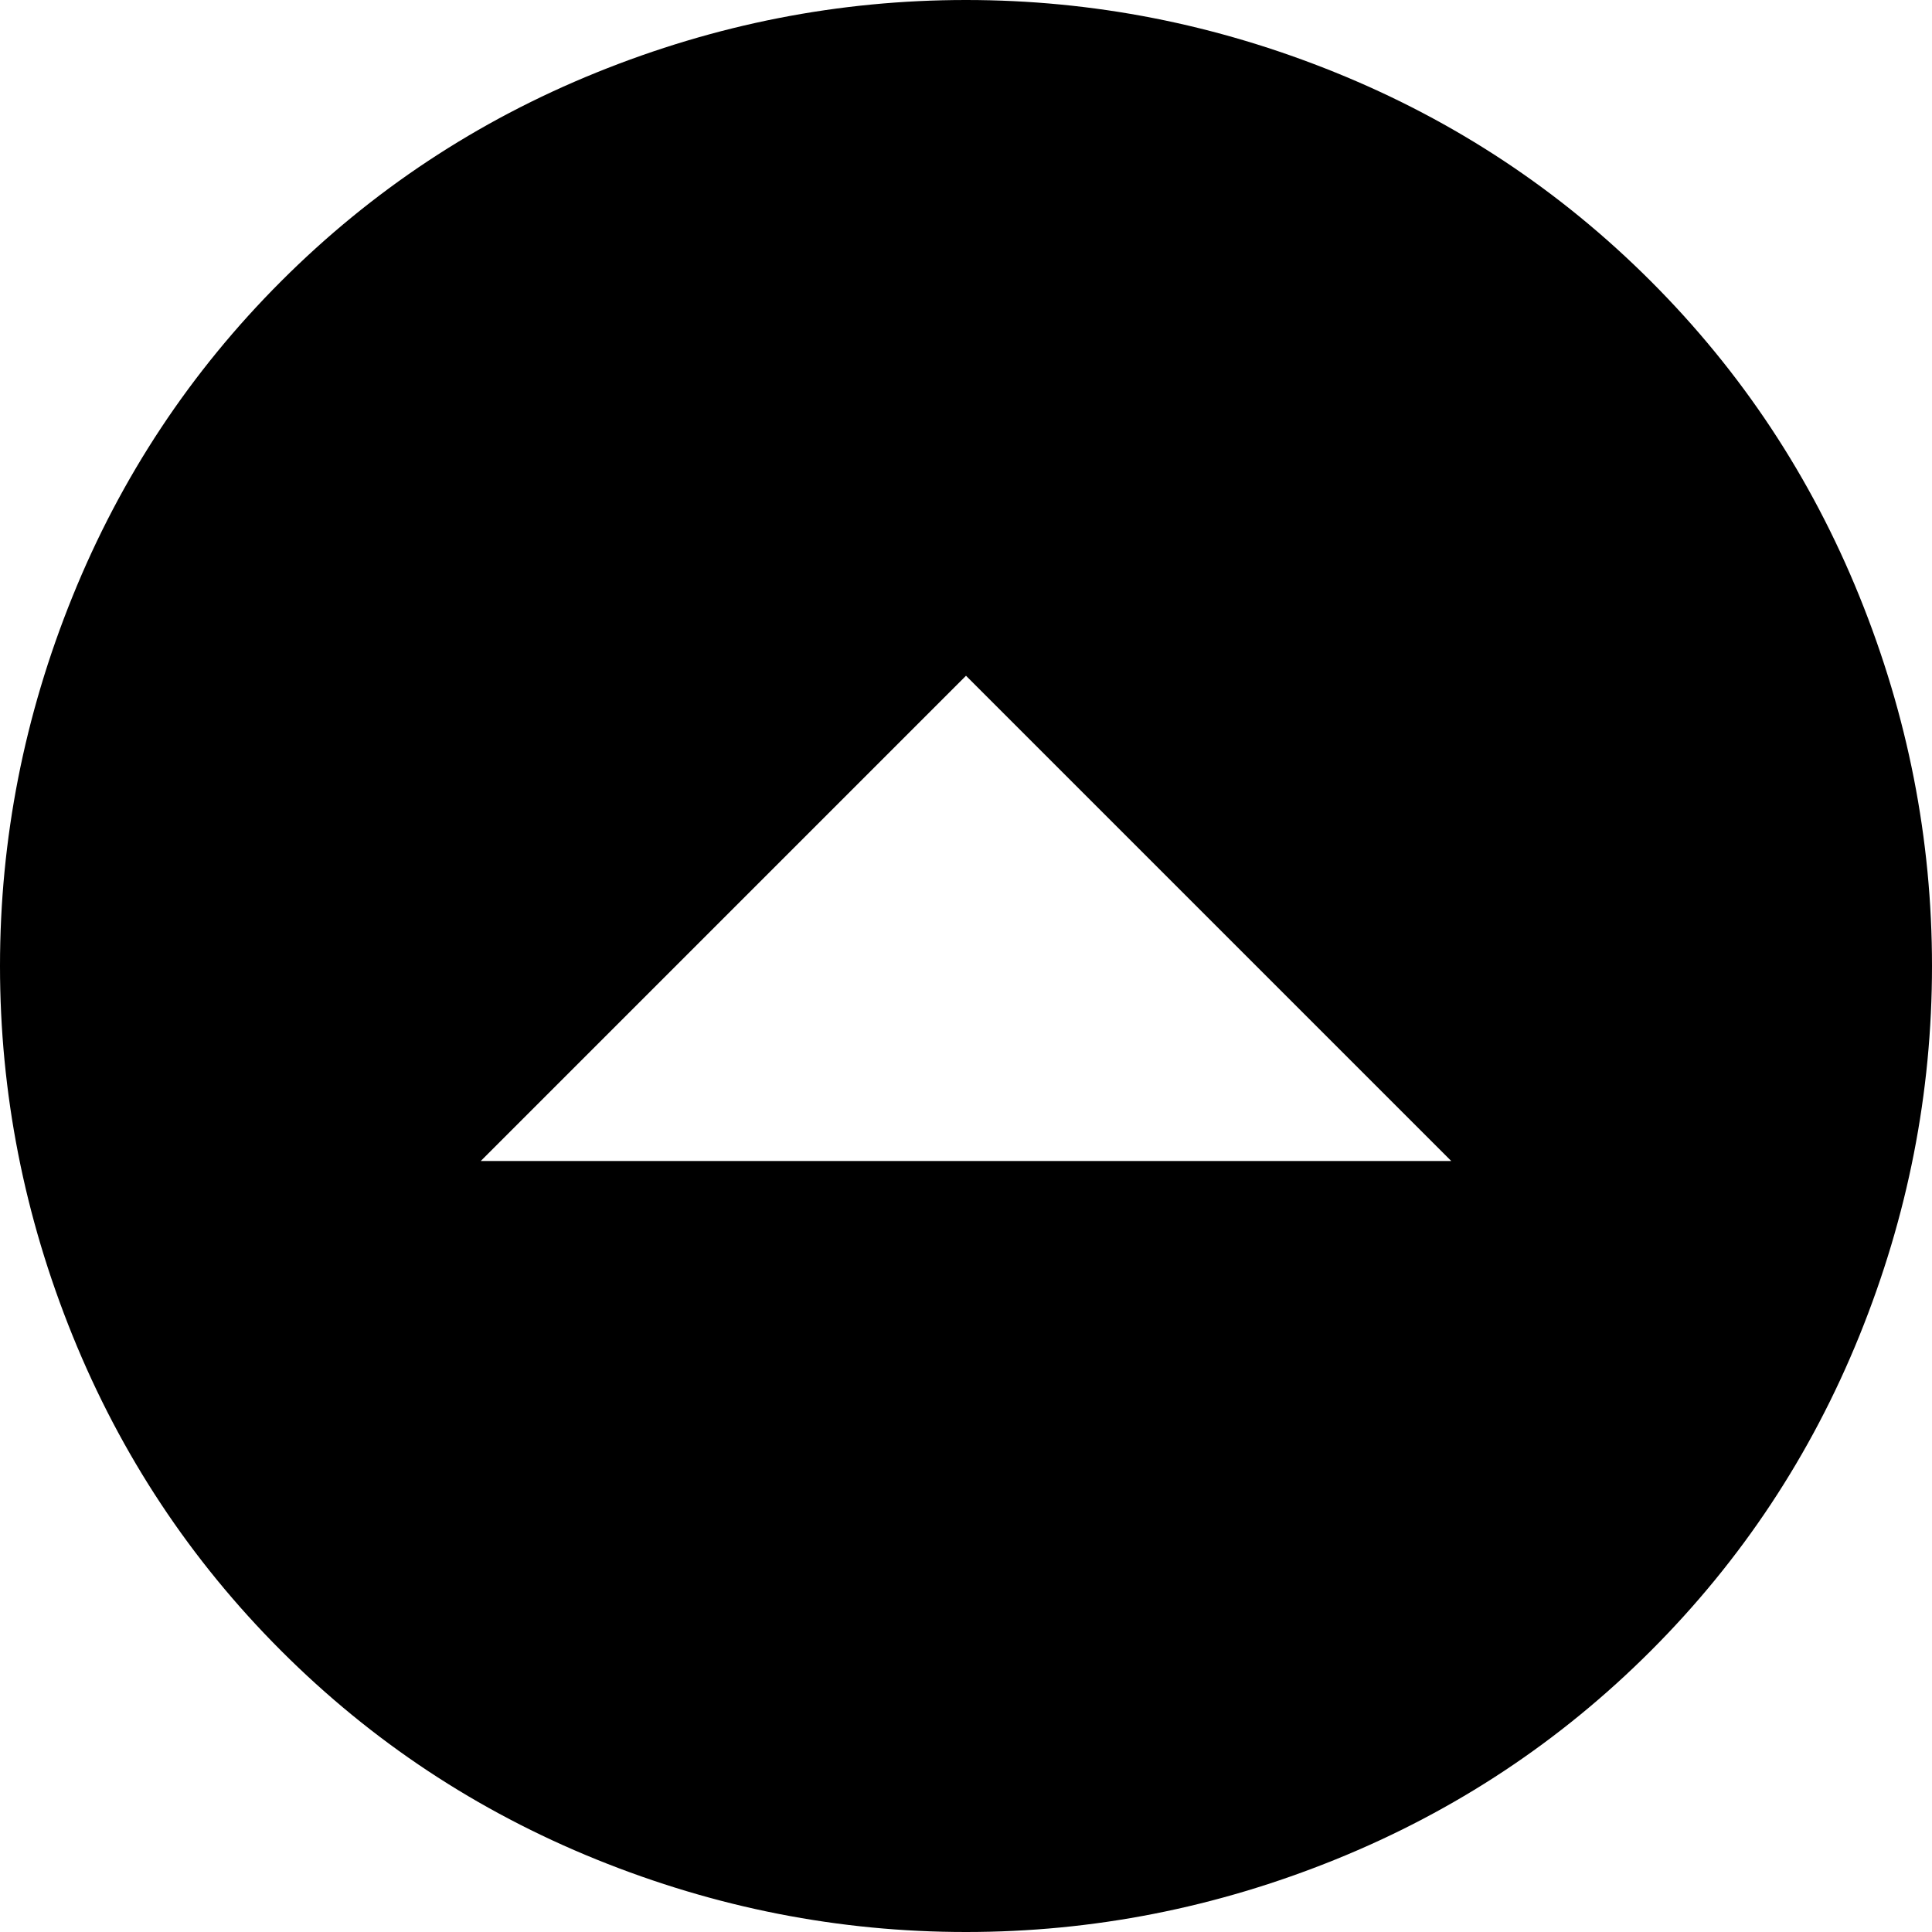 <svg xmlns="http://www.w3.org/2000/svg" viewBox="43 -21 426 426">
      <g transform="scale(1 -1) translate(0 -384)">
        <path d="M256 -21Q214 -21 174.5 -5.0Q135 11 105.0 41.0Q75 71 59.0 110.5Q43 150 43.0 192.0Q43 234 59.0 273.5Q75 313 105.0 343.0Q135 373 174.5 389.0Q214 405 256.0 405.0Q298 405 337.5 389.0Q377 373 407.0 343.0Q437 313 453.0 273.5Q469 234 469.0 192.0Q469 150 453.0 110.5Q437 71 407.0 41.0Q377 11 337.5 -5.0Q298 -21 256 -21ZM363 149 256 256 149 149Z" />
      </g>
    </svg>